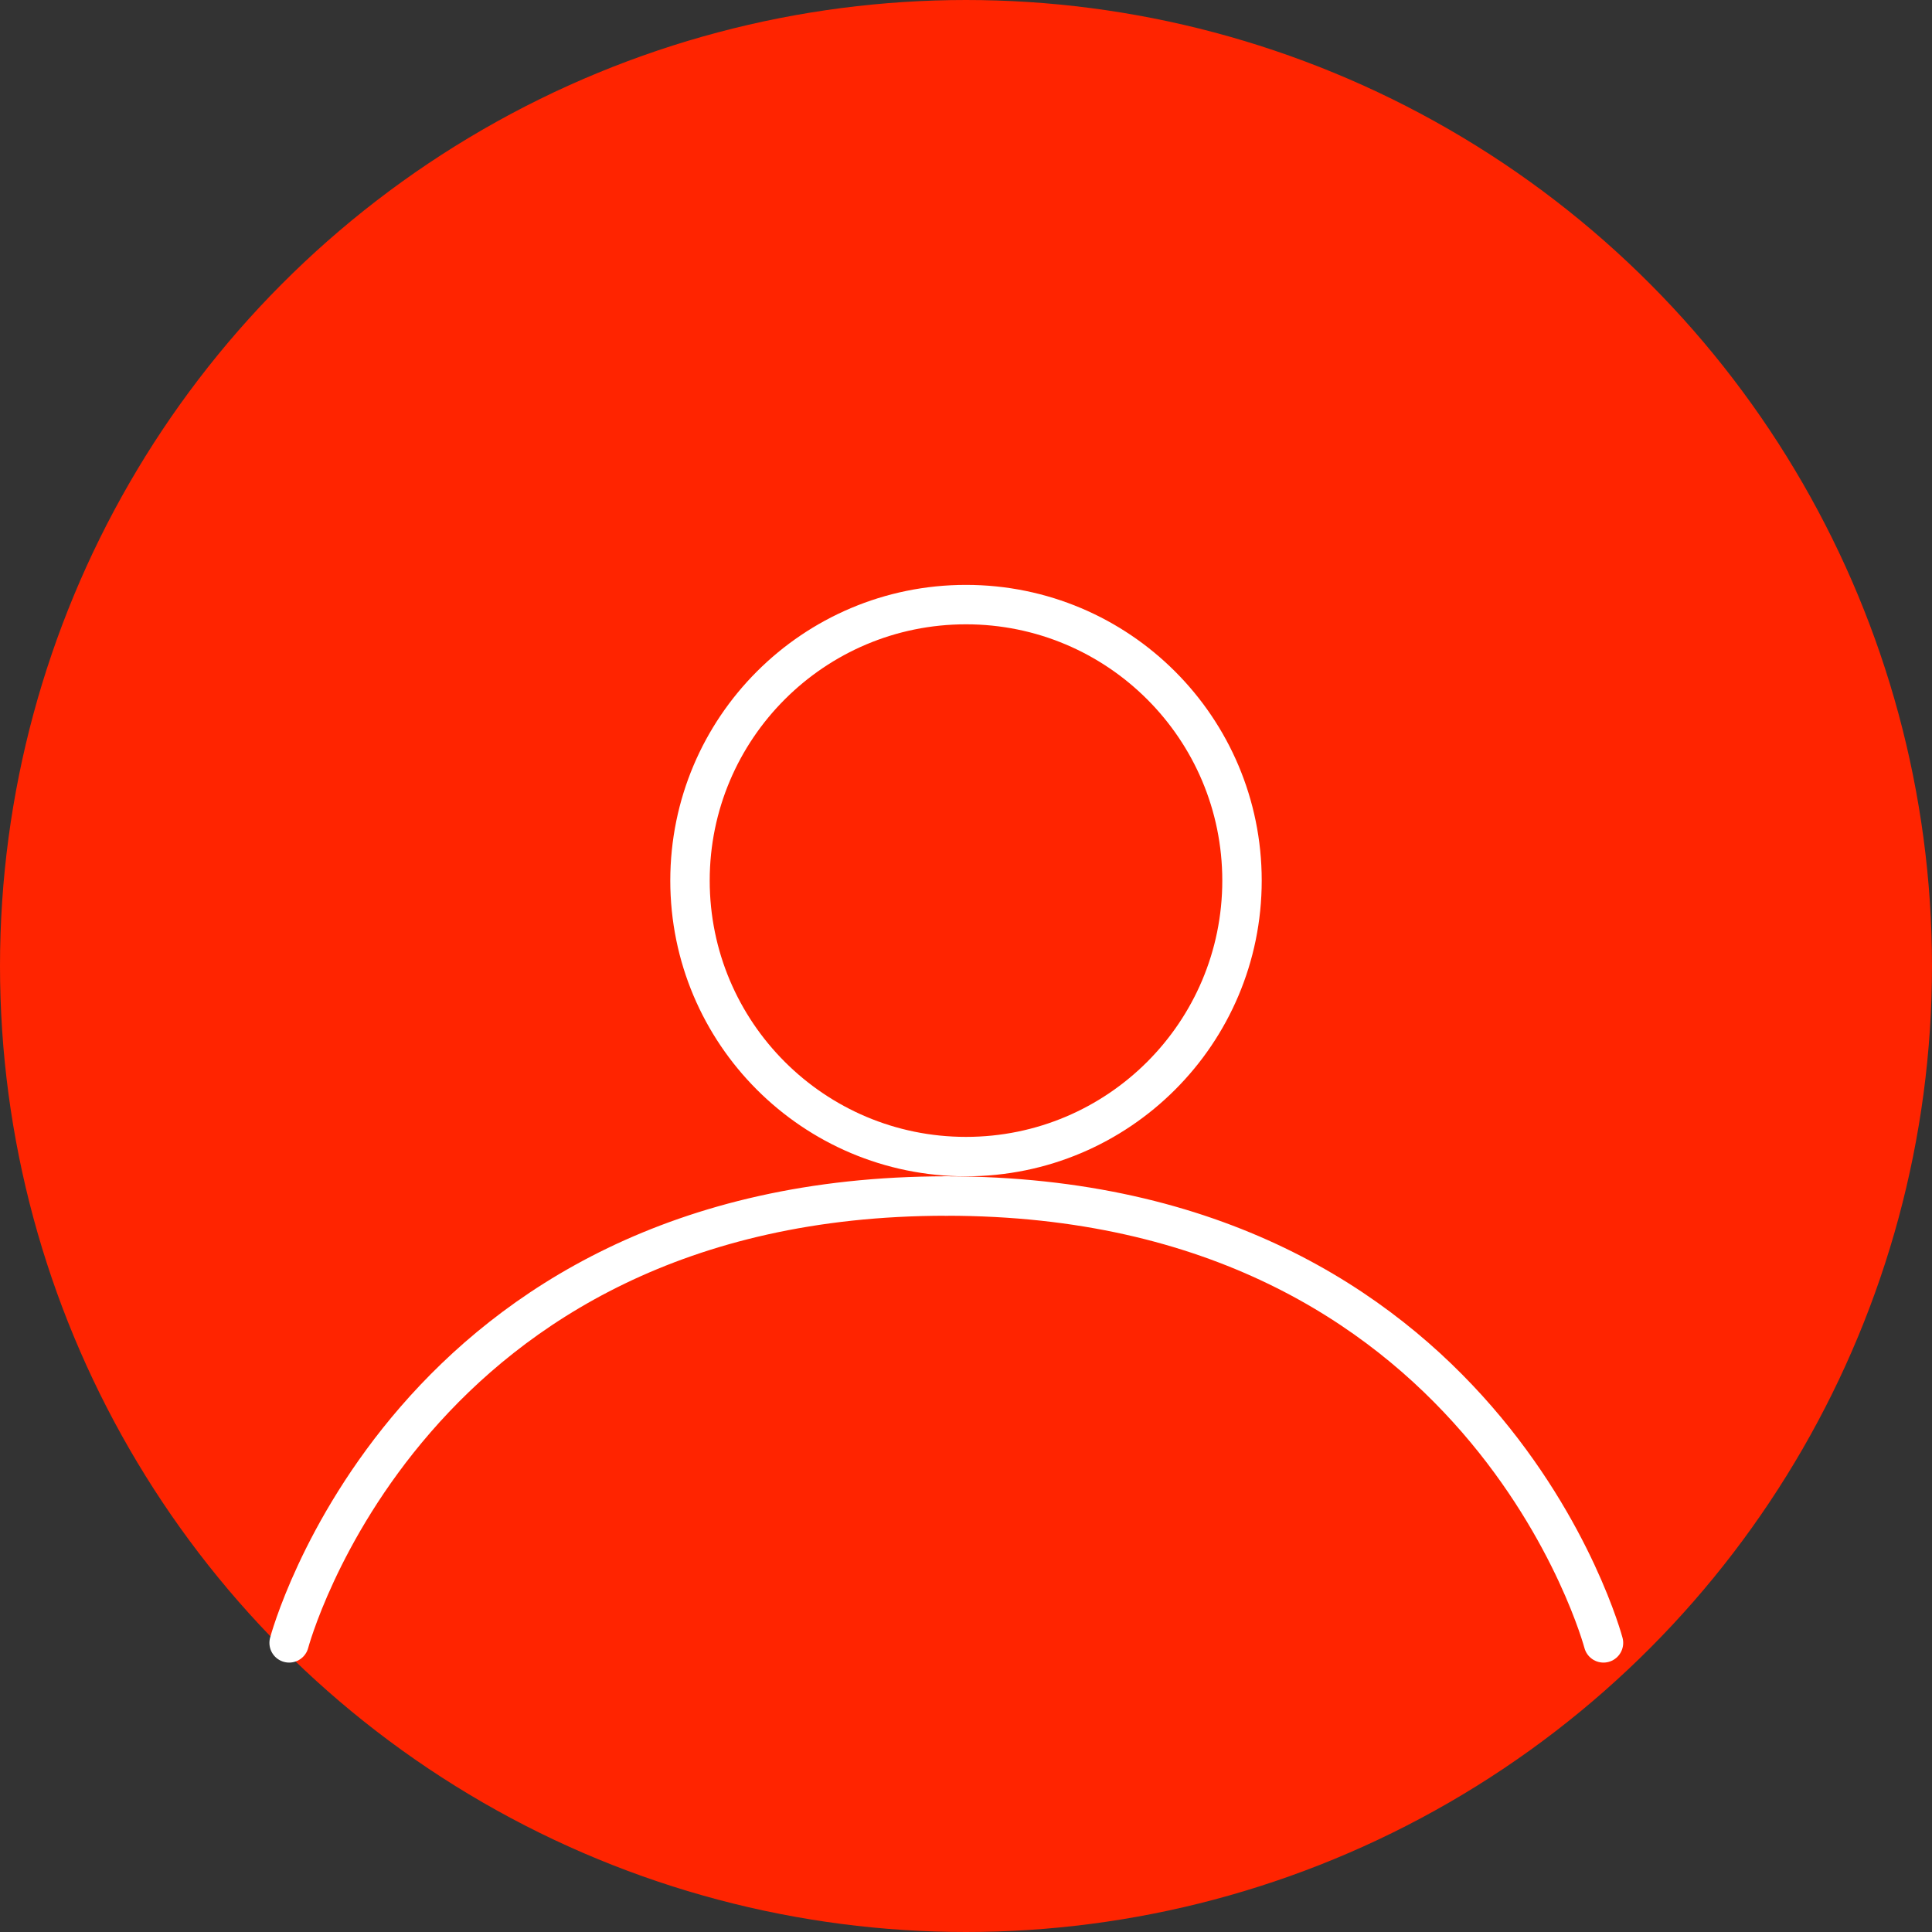 <?xml version="1.0" encoding="utf-8"?>
<!-- Generator: Adobe Illustrator 12.0.0, SVG Export Plug-In . SVG Version: 6.00 Build 51448)  -->
<!DOCTYPE svg PUBLIC "-//W3C//DTD SVG 1.1//EN" "http://www.w3.org/Graphics/SVG/1.1/DTD/svg11.dtd">
<svg  version="1.1" id="Layer_1" xmlns="http://www.w3.org/2000/svg" xmlns:xlink="http://www.w3.org/1999/xlink" width="49" height="49" viewBox="0 0 49 49"
	 overflow="visible" enable-background="new 0 0 49 49" xml:space="preserve">
<rect x="0" y="0" width="49" height="49" fill="#333333" stroke="none"/>
<circle fill="#FF2400" stroke="#FF2400" cx="24.5" cy="24.5" r="24"/>
<circle fill="#FF2400" stroke="#FFFFFF" cx="24.5" cy="22.334" r="7"/>
<path fill="#FF2400" stroke="#FFFFFF" stroke-linecap="round" d="M7.333,41.667c0,0,3-11.333,16.667-11.333"/>
<path fill="#FF2400" stroke="#FFFFFF" stroke-linecap="round" d="M40.668,41.667c0,0-2.999-11.333-16.666-11.333"/>
</svg>
